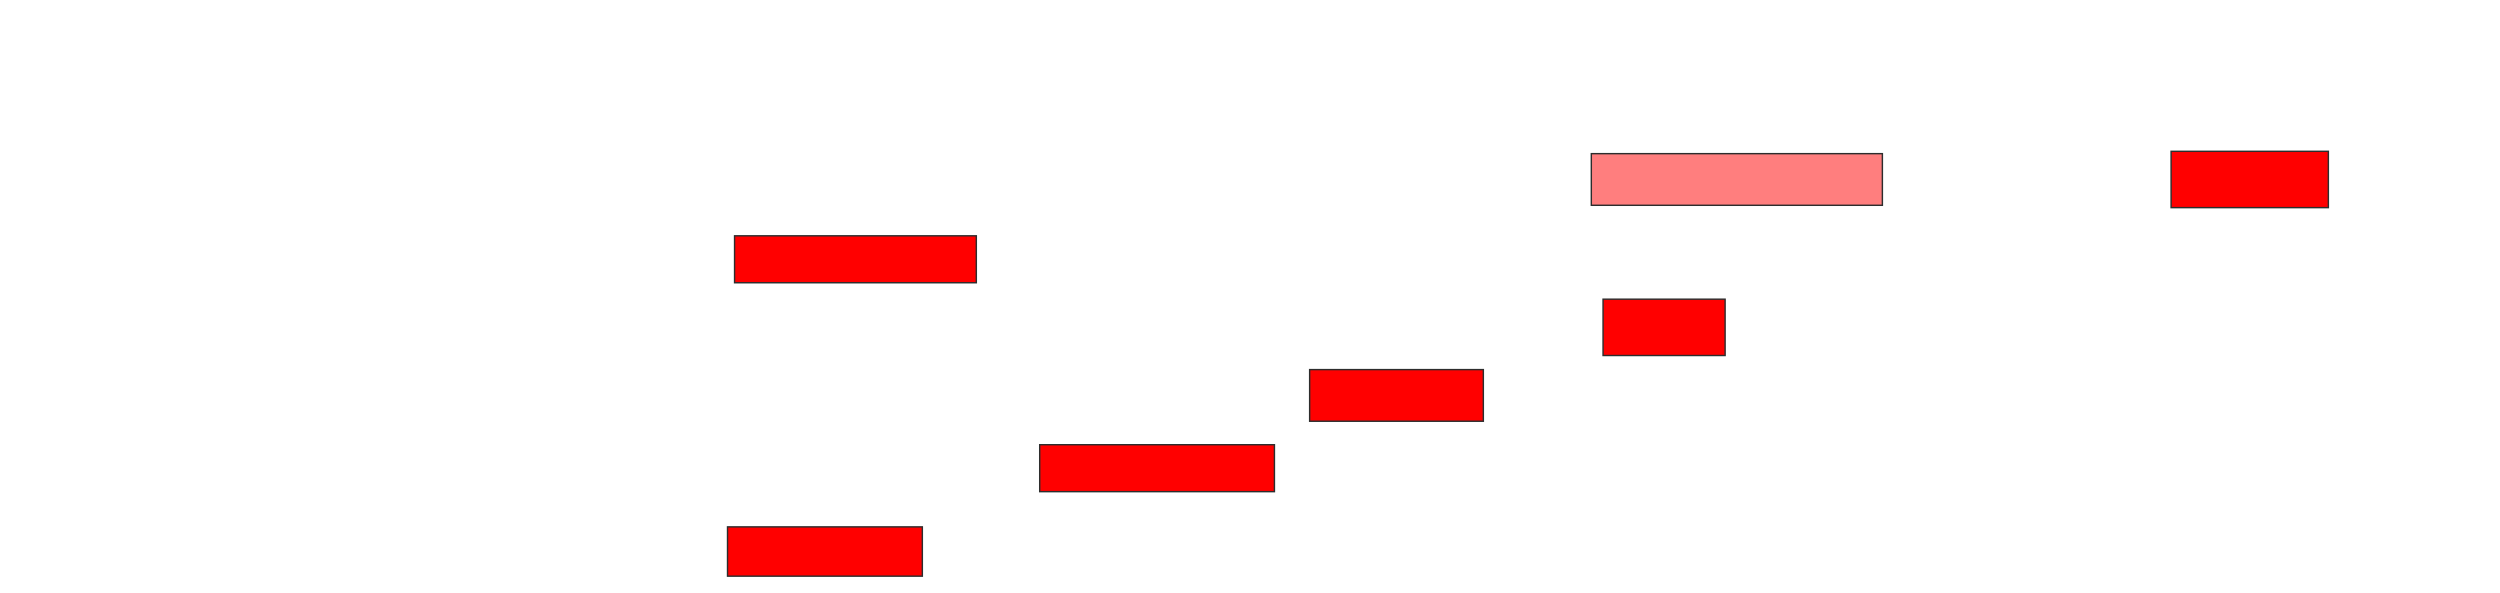 <svg xmlns="http://www.w3.org/2000/svg" width="1746" height="414">
 <!-- Created with Image Occlusion Enhanced -->
 <g>
  <title>Labels</title>
 </g>
 <g>
  <title>Masks</title>
  <rect id="e240b30e0ea940a9a2271f15a96397b0-ao-1" height="36.066" width="203.279" y="107.311" x="1111.377" stroke="#2D2D2D" fill="#FF7E7E" class="qshape"/>
  <rect id="e240b30e0ea940a9a2271f15a96397b0-ao-2" height="39.344" width="109.836" y="105.672" x="1516.295" stroke="#2D2D2D" fill="#ff0000"/>
  <rect id="e240b30e0ea940a9a2271f15a96397b0-ao-3" height="32.787" width="168.852" y="164.689" x="513.016" stroke="#2D2D2D" fill="#ff0000"/>
  <rect id="e240b30e0ea940a9a2271f15a96397b0-ao-4" height="39.344" width="85.246" y="208.951" x="1119.574" stroke="#2D2D2D" fill="#ff0000"/>
  <rect id="e240b30e0ea940a9a2271f15a96397b0-ao-5" height="36.066" width="121.311" y="258.131" x="914.656" stroke="#2D2D2D" fill="#ff0000"/>
  <rect id="e240b30e0ea940a9a2271f15a96397b0-ao-6" height="32.787" width="163.934" y="310.59" x="726.131" stroke="#2D2D2D" fill="#ff0000"/>
  <rect id="e240b30e0ea940a9a2271f15a96397b0-ao-7" height="34.426" width="136.066" y="367.967" x="508.098" stroke="#2D2D2D" fill="#ff0000"/>
 </g>
</svg>